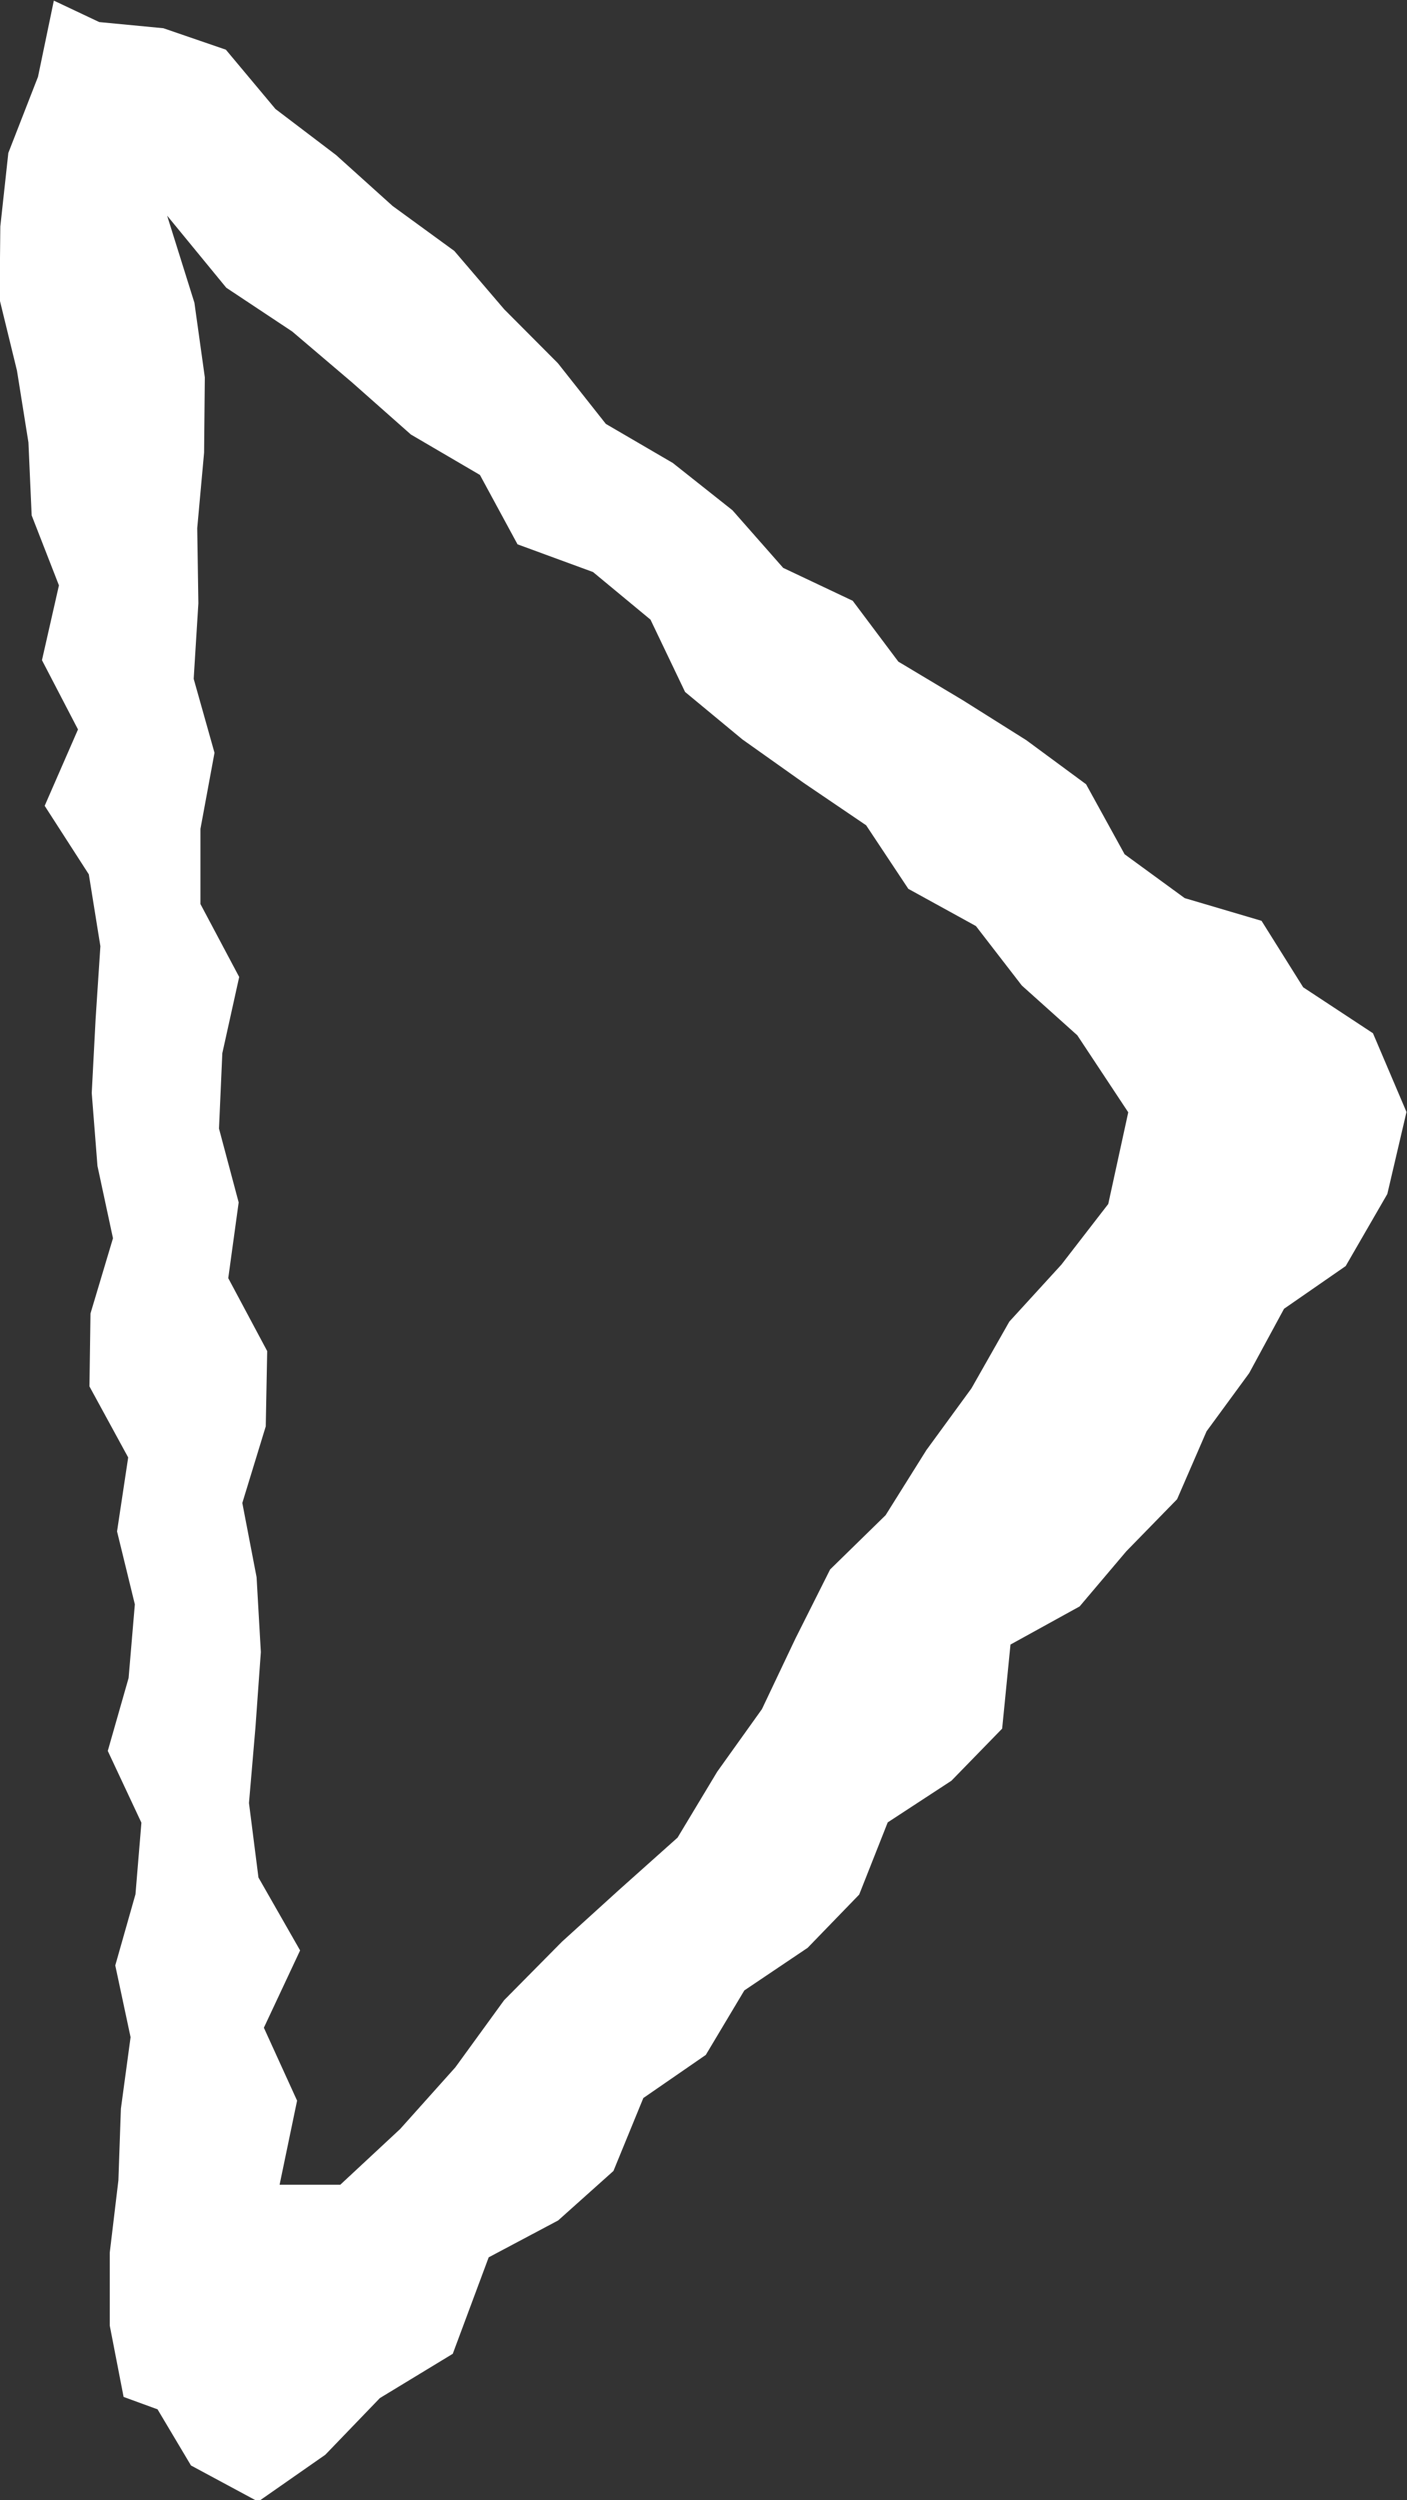 <svg xmlns="http://www.w3.org/2000/svg" width="13.512" height="24" viewBox="0 0 13.512 24">
  <rect x="0" y="0" width="13.512" height="24" fill="#333333" stroke="none"/>
  <path id="パス_27491" data-name="パス 27491" d="M693.123,3192.854l-.326-.119-.133-.685,0-.7.083-.694.024-.688.093-.686-.147-.689.194-.683.057-.687-.323-.689.2-.7.06-.707-.171-.7.107-.71-.372-.682.01-.7.216-.722-.149-.694-.055-.7.037-.709.046-.7-.111-.69-.424-.658.32-.733-.346-.665.163-.718-.262-.672-.031-.7-.11-.689-.167-.684.007-.7.077-.706.285-.731.152-.731.436.206.616.059.6.206.476.569.582.442.543.489.593.432.479.56.516.518.46.582.643.375.573.454.487.553.668.316.438.584.62.371.609.383.574.423.37.672.577.421.738.218.4.638.67.441.322.756-.184.787-.4.692-.592.41-.335.618-.409.558-.283.652-.488.5-.448.529-.664.366-.08.807-.487.5-.612.4-.274.693-.495.511-.608.409-.37.619-.6.414-.287.7-.531.475-.667.354-.345.926-.7.425-.524.544-.645.45-.645-.347Zm.092-21.057.262.836.1.716-.007.722-.066.726.011.721-.045.725.2.71-.135.73v.722l.372.7-.162.732-.032.723.189.709-.1.727.374.7-.014.723-.225.735.137.712.041.719-.052.725-.062.724.091.715.4.7-.348.742.319.7-.168.807h.583l.575-.535.53-.592.468-.644.555-.561.551-.5.56-.5.381-.633.429-.6.321-.676.334-.665.533-.521.391-.624.433-.593.364-.641.5-.547.45-.582.192-.88-.489-.739-.533-.478-.441-.571-.649-.357-.405-.61-.6-.407-.588-.417-.551-.456-.332-.694-.552-.457-.725-.266-.361-.666-.663-.388-.565-.5-.575-.489-.633-.42Z" transform="translate(-691.61 -3169.727)" fill="#fff"/>
</svg>
